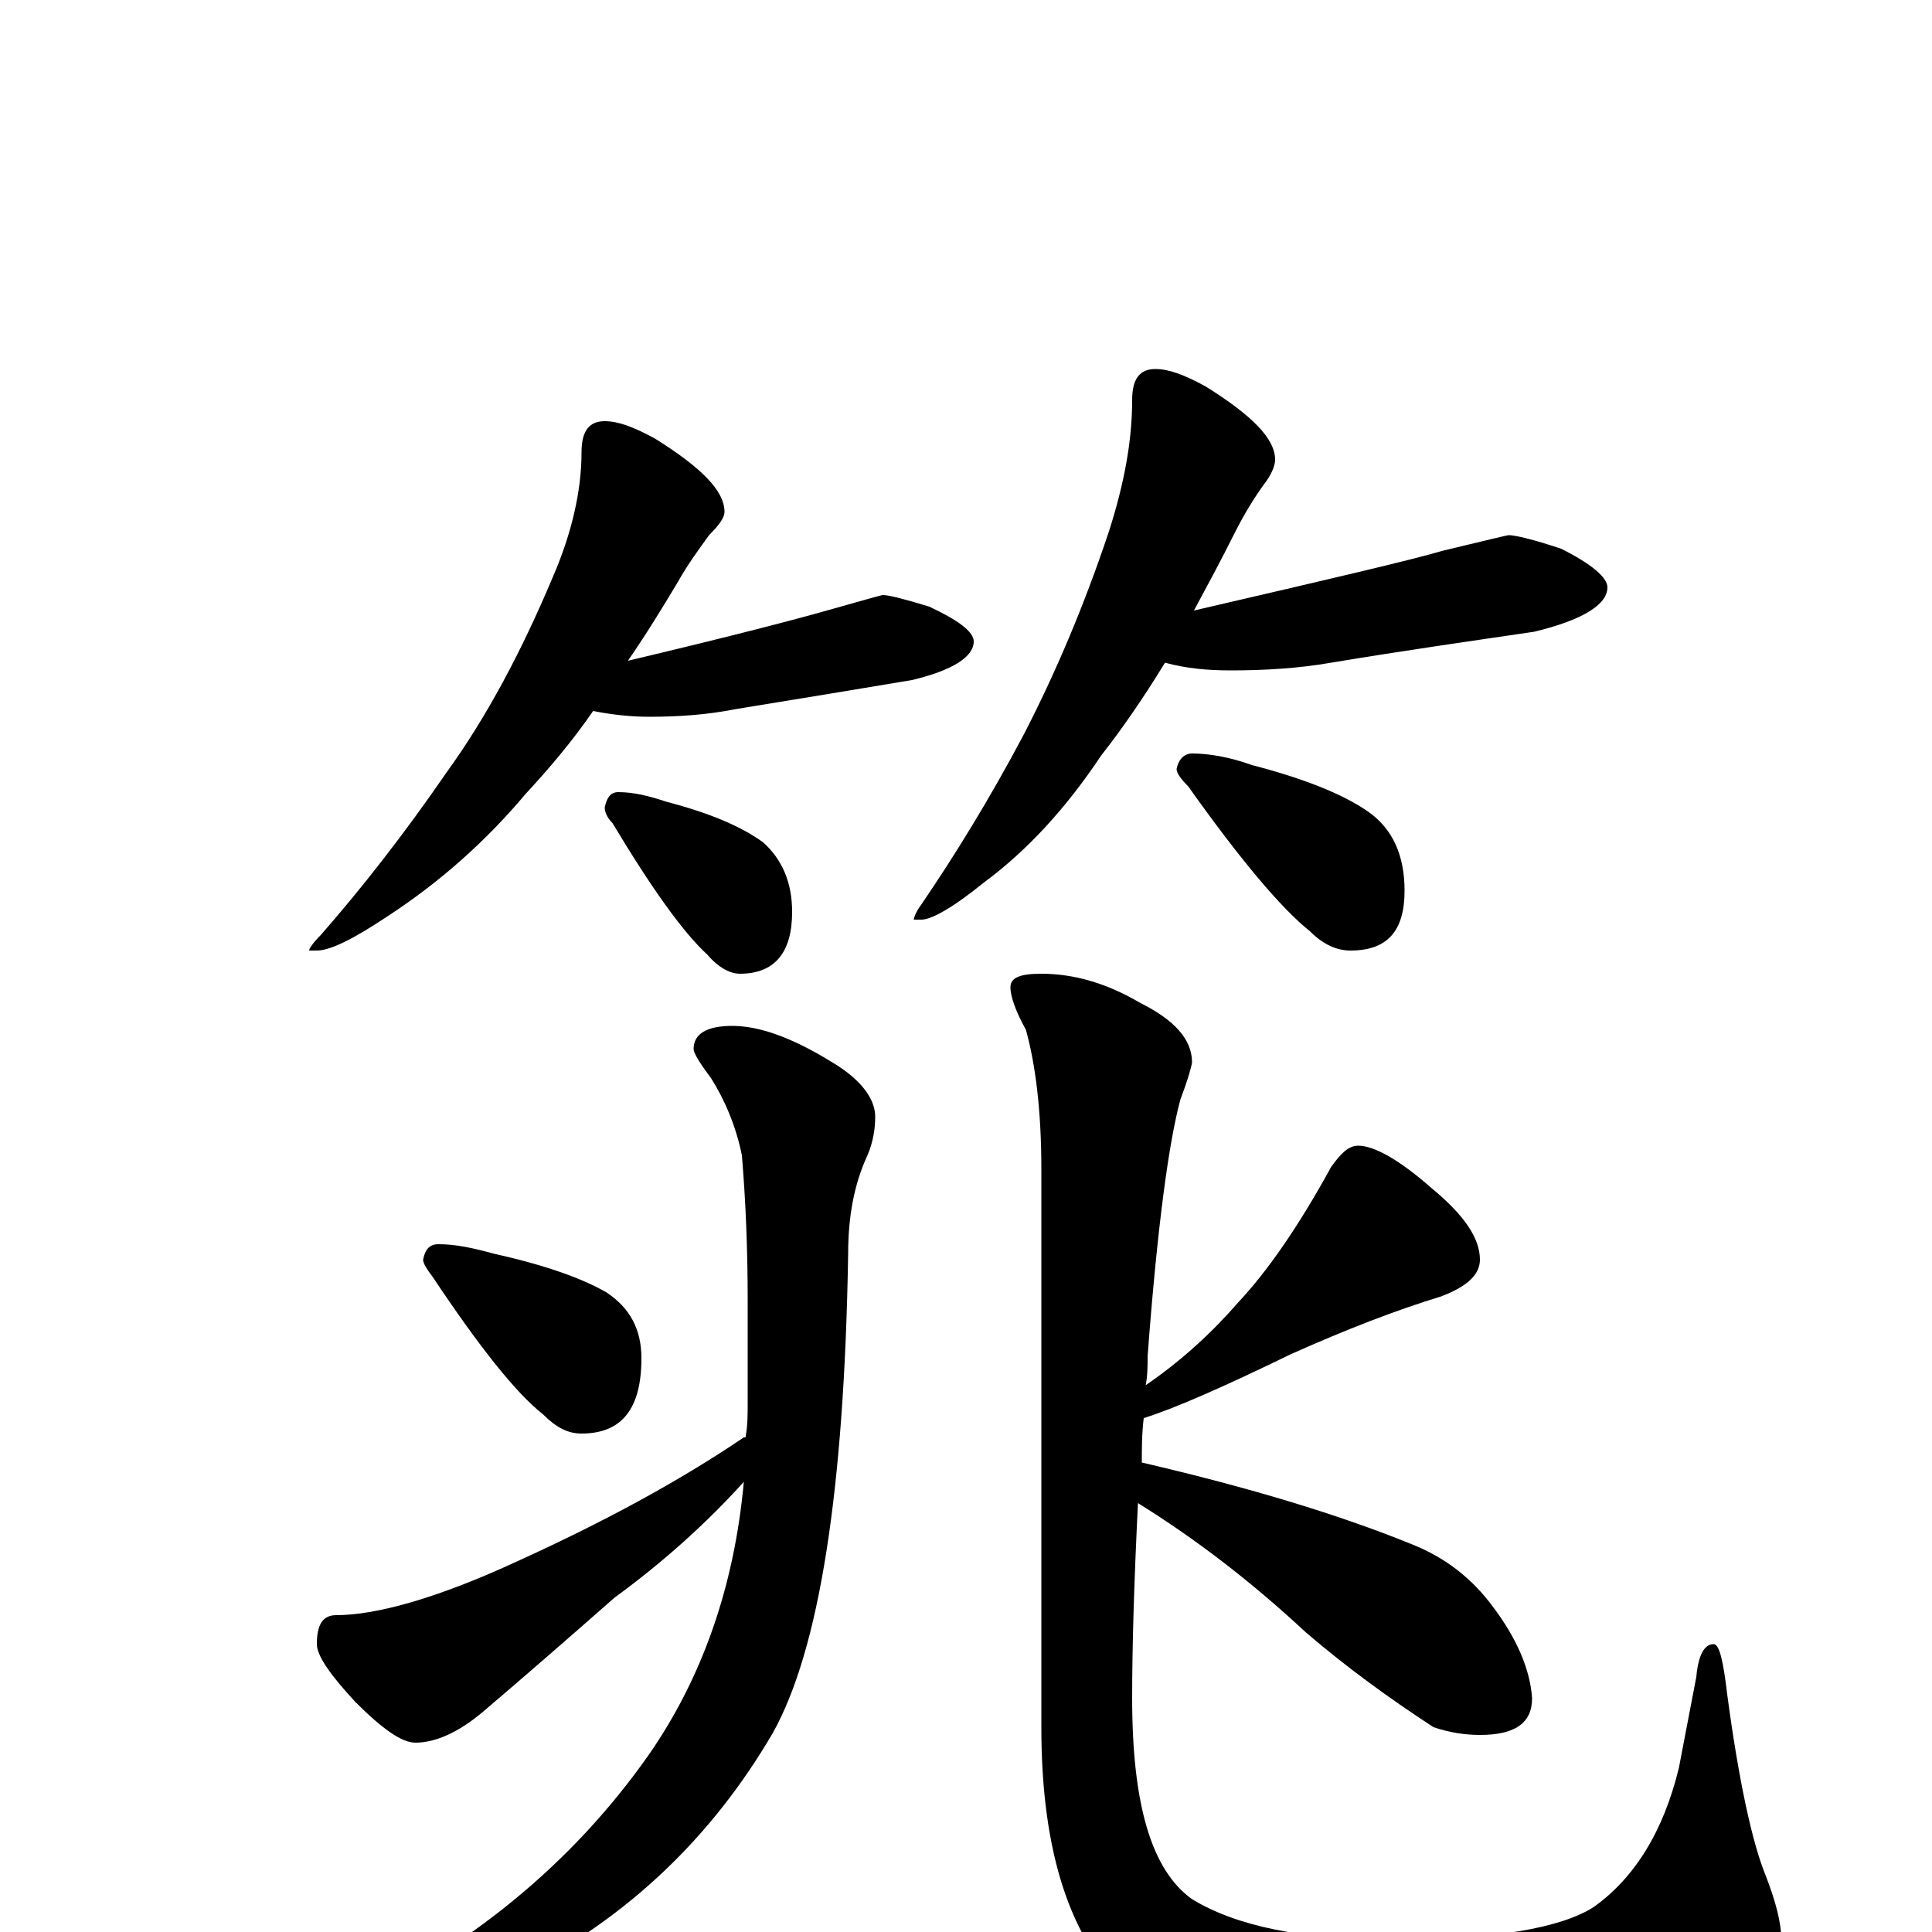 <?xml version="1.0" encoding="utf-8" ?>
<!DOCTYPE svg PUBLIC "-//W3C//DTD SVG 1.1//EN" "http://www.w3.org/Graphics/SVG/1.1/DTD/svg11.dtd">
<svg version="1.1" id="Layer_1" xmlns="http://www.w3.org/2000/svg" xmlns:xlink="http://www.w3.org/1999/xlink" x="0px" y="145px" width="1000px" height="1000px" viewBox="0 0 1000 1000" enable-background="new 0 0 1000 1000" xml:space="preserve">
<g id="Layer_1">
<path id="glyph" transform="matrix(1 0 0 -1 0 1000)" d="M313,782C320,782 328,779 339,773C363,758 375,746 375,735C375,732 372,728 367,723C362,716 356,708 351,699C342,684 334,671 325,658C380,671 414,680 428,684C446,689 456,692 457,692C460,692 468,690 481,686C496,679 504,673 504,668C504,660 493,653 472,648C442,643 412,638 381,633C366,630 351,629 336,629C327,629 317,630 307,632C296,616 284,602 272,589C251,564 227,543 201,526C183,514 171,508 164,508l-4,0C160,509 162,512 166,516C187,540 209,568 231,600C252,629 270,663 286,701C296,724 301,746 301,766C301,777 305,782 313,782M320,590C328,590 336,588 345,585C368,579 384,572 395,564C405,555 410,543 410,528C410,507 401,496 383,496C378,496 372,499 366,506C354,517 338,539 317,574C314,577 313,580 313,582C314,587 316,590 320,590M598,809C605,809 613,806 624,800C648,785 660,773 660,762C660,759 658,754 654,749C649,742 644,734 639,724C632,710 625,697 618,684C687,700 730,710 747,715C768,720 780,723 781,723C784,723 793,721 808,716C824,708 832,701 832,696C832,687 819,679 794,673C760,668 725,663 689,657C672,654 654,653 637,653C625,653 614,654 603,657C592,639 581,623 570,609C552,582 532,560 509,543C493,530 482,524 477,524l-4,0C473,525 474,528 477,532C494,557 512,586 530,620C546,651 561,686 574,725C582,750 586,772 586,793C586,804 590,809 598,809M617,610C626,610 637,608 648,604C675,597 695,589 708,580C721,571 727,557 727,539C727,518 718,508 699,508C692,508 685,511 678,518C663,530 642,555 615,593C611,597 609,600 609,602C610,607 613,610 617,610M379,469C393,469 410,463 431,450C446,441 453,431 453,422C453,416 452,409 449,402C442,387 439,370 439,351C437,228 424,146 400,103C369,50 326,8 269,-21C218,-44 181,-57 160,-58C155,-58 152,-57 152,-54C152,-52 160,-47 175,-40C242,-9 296,35 336,92C363,131 380,178 385,233C366,212 344,192 318,173C293,151 270,131 250,114C237,103 225,98 215,98C208,98 198,105 184,119C171,133 164,143 164,149C164,159 167,164 174,164C195,164 227,173 268,192C312,212 351,233 385,256C386,256 386,256 386,257C387,262 387,268 387,274l0,53C387,353 386,378 384,402C381,417 375,431 368,442C362,450 359,455 359,457C359,465 366,469 379,469M227,356C236,356 245,354 256,351C283,345 302,338 314,331C326,323 332,312 332,297C332,271 322,258 301,258C294,258 288,261 281,268C267,279 248,303 224,339C221,343 219,346 219,348C220,353 222,356 227,356M539,496C556,496 573,491 590,481C608,472 617,462 617,450C616,445 614,439 611,431C605,409 599,365 594,298C594,293 594,288 593,283C612,296 628,311 641,326C656,342 672,365 689,396C694,403 698,407 703,407C711,407 724,400 741,385C758,371 766,359 766,348C766,340 759,334 746,329C723,322 697,312 668,299C633,282 608,271 592,266C591,258 591,250 591,243C647,230 693,216 730,201C748,194 762,183 773,168C785,152 792,136 793,121C793,108 784,102 766,102C759,102 751,103 742,106C719,121 697,137 676,155C647,182 618,204 589,222C587,181 586,148 586,121C586,66 596,32 617,17C640,3 674,-4 721,-4C773,-4 808,2 825,13C846,28 861,52 869,85l9,47C879,143 882,149 887,149C890,149 892,140 894,123C900,78 907,46 914,29C919,16 922,5 922,-4C922,-19 906,-33 875,-46C839,-62 792,-70 733,-70C663,-70 614,-58 585,-33C554,-5 539,41 539,106l0,289C539,425 536,449 531,467C526,476 523,484 523,489C523,494 528,496 539,496z"/>
</g>
</svg>
